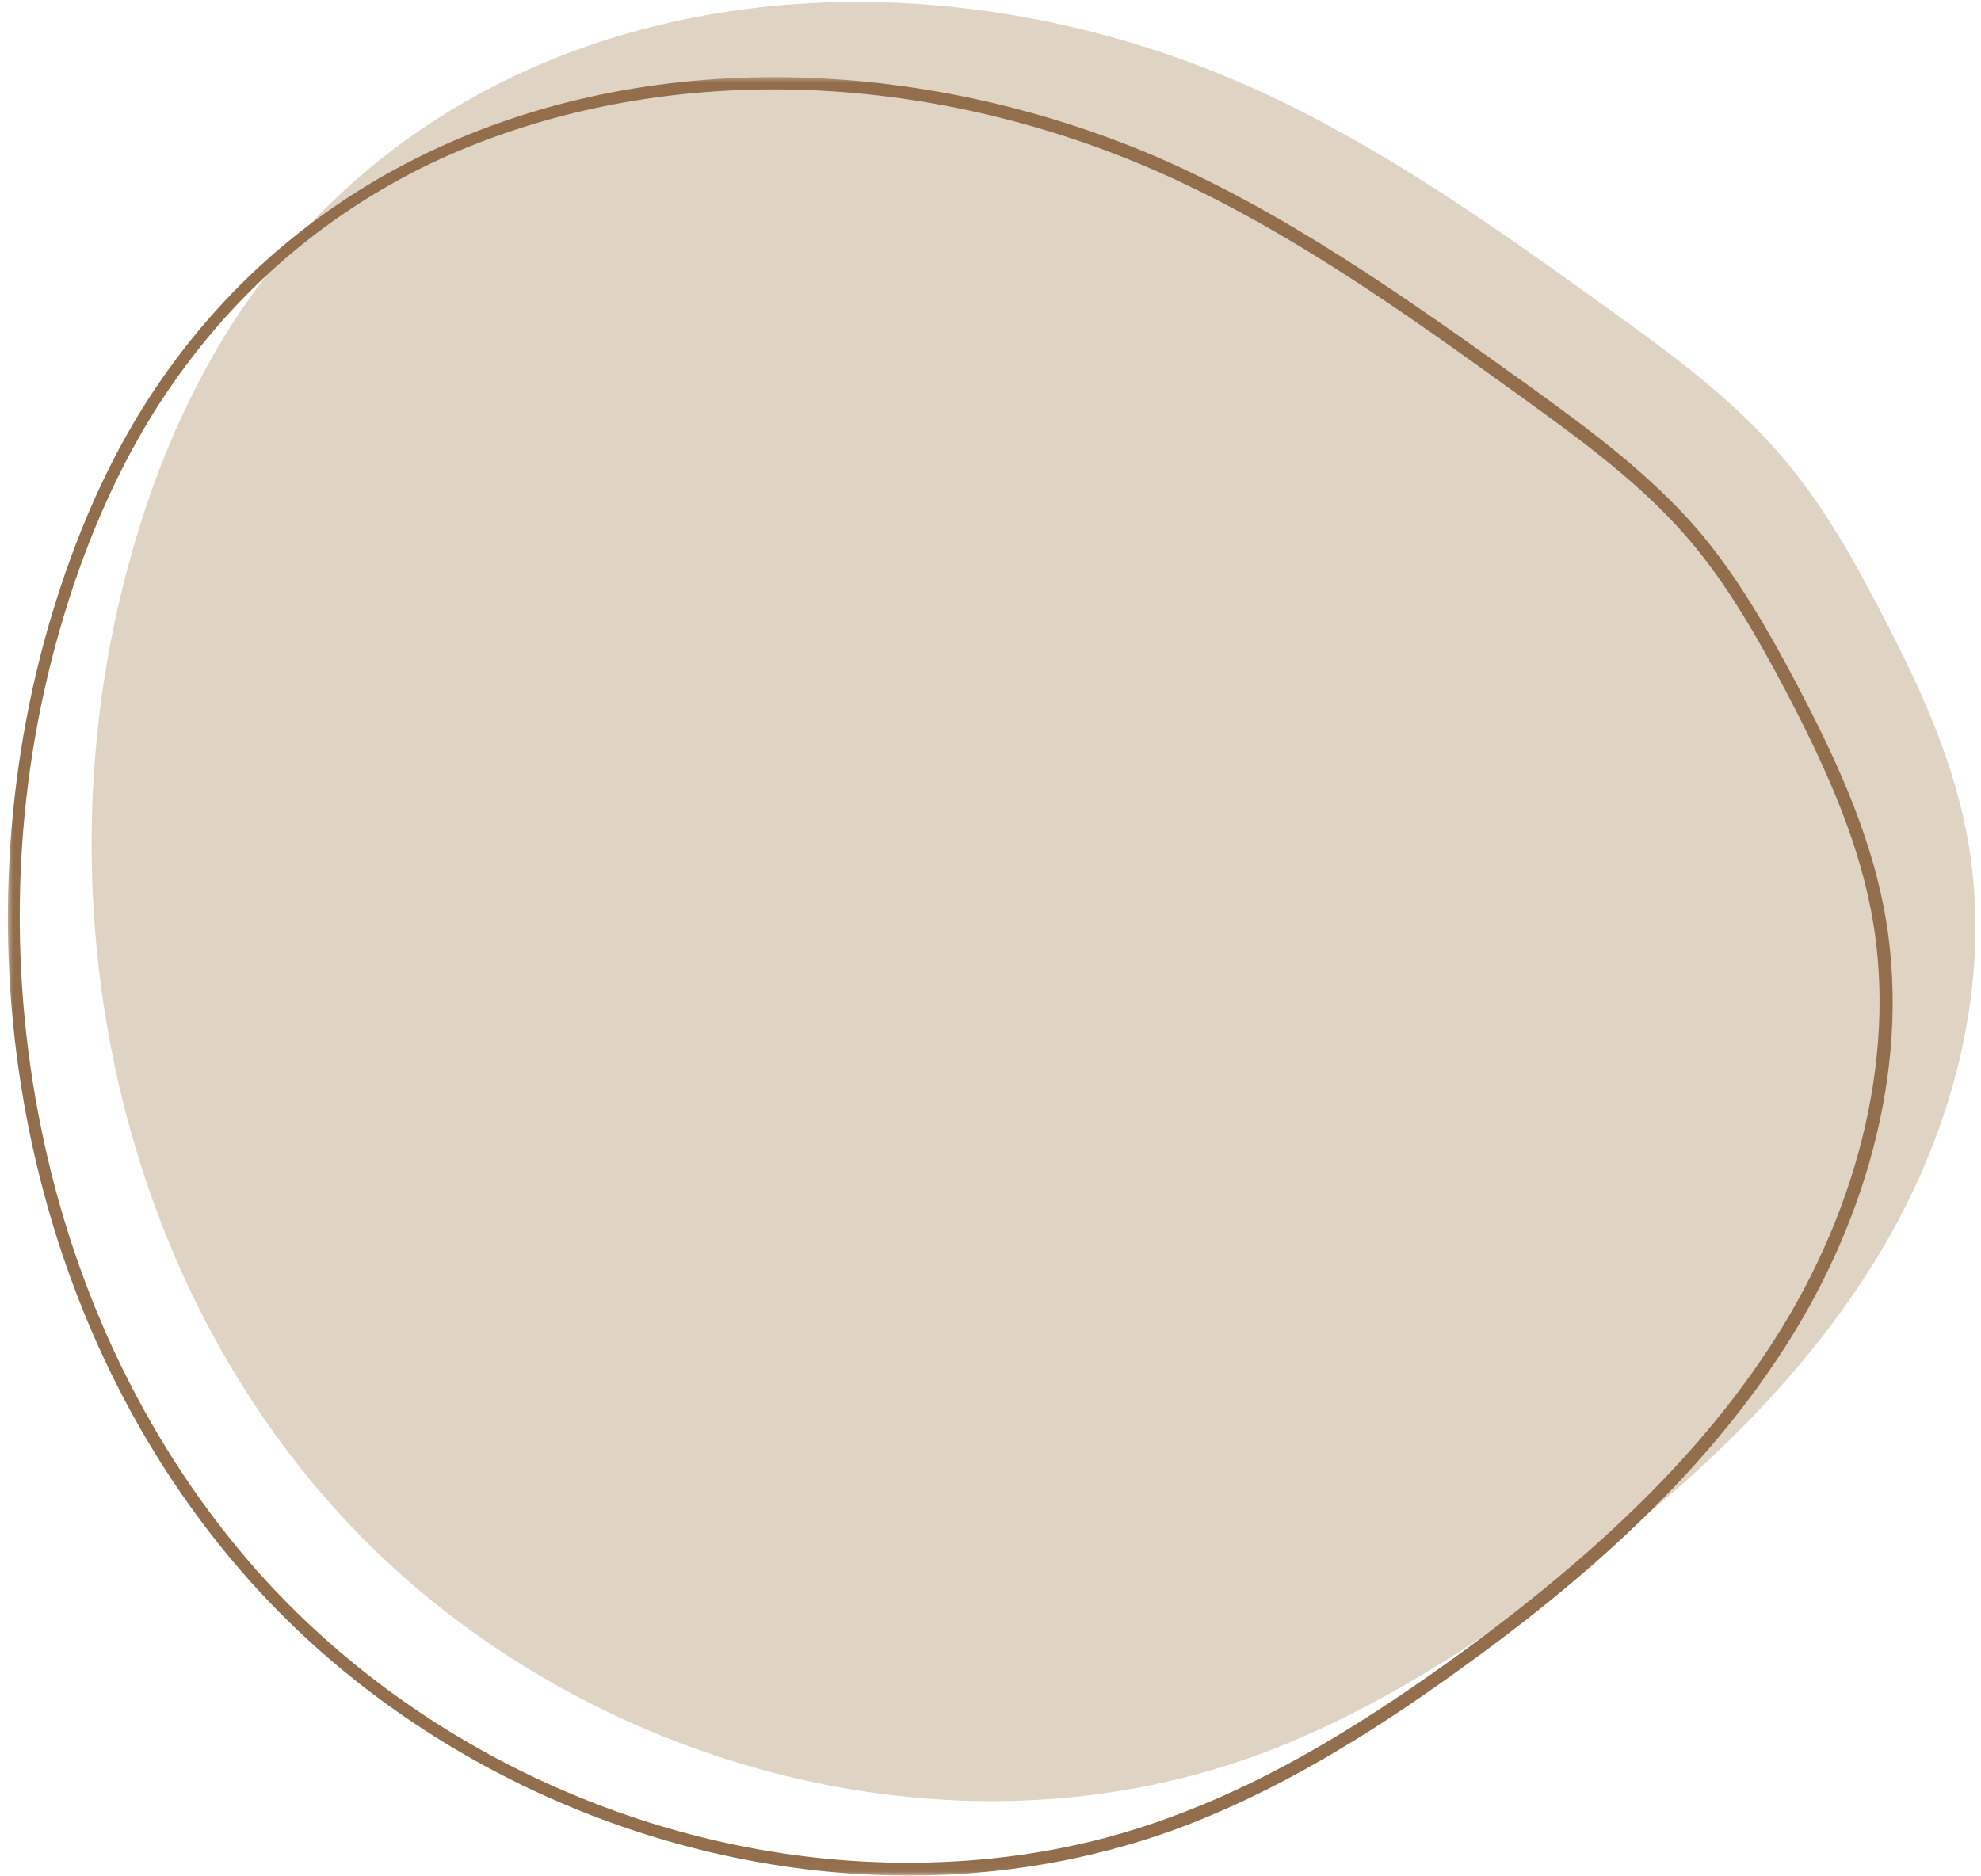 <svg width="227" height="215" viewBox="0 0 227 215" fill="none" xmlns="http://www.w3.org/2000/svg">
<path d="M140.661 8.844C156.469 15.438 170.521 25.469 184.365 35.432C191.458 40.552 198.625 45.745 204.245 52.411C208.745 57.672 212.188 63.708 215.349 69.812C219.635 77.948 223.568 86.37 225.323 95.349C228.698 112.677 223.568 130.99 214.01 145.865C204.458 160.734 190.896 172.661 176.495 182.974C166.375 190.271 155.63 196.937 143.896 201.219C107.432 214.479 63.802 201.568 38.016 172.521C12.229 143.479 4.5 100.682 15.109 63.354C17.568 54.589 21.083 46.099 25.859 38.307C50.312 -1.052 100.125 -8.068 140.661 8.844Z" fill="#DFD3C3"/>
<mask id="mask0_16_243" style="mask-type:luminance" maskUnits="userSpaceOnUse" x="0" y="8" width="218" height="207">
<path d="M0.667 8.667H218V214.969H0.667V8.667Z" fill="white"/>
</mask>
<g mask="url(#mask0_16_243)">
<path d="M88.672 10.245C102.724 10.245 117.125 13.193 130.474 18.734C146.495 25.401 161.036 35.922 173.896 45.182C180.781 50.167 187.948 55.286 193.568 61.88C197.995 67.073 201.437 73.177 204.526 79C208.604 86.787 212.609 95.208 214.365 104.188C217.453 119.833 213.38 137.865 203.266 153.651C195.115 166.349 183.307 177.995 166.167 190.344C153.87 199.182 143.896 204.724 133.849 208.375C124.505 211.813 114.458 213.495 104.057 213.495C75.953 213.495 48.13 201.005 29.516 180.099C17.219 166.208 8.646 148.667 4.714 129.307C0.849 110.365 1.552 90.646 6.823 72.266C9.49 62.932 13.073 54.656 17.432 47.568C25.156 35.151 35.557 25.609 48.484 19.156C60.359 13.333 74.271 10.245 88.672 10.245ZM88.672 8.844C60.146 8.844 32.536 20.698 16.234 46.938C11.458 54.656 8.016 63.214 5.484 71.984C-5.125 109.307 2.745 152.104 28.531 181.083C47.432 202.339 75.885 214.969 104.13 214.969C114.385 214.969 124.646 213.286 134.411 209.776C146.141 205.495 156.891 198.833 167.01 191.536C181.411 181.224 194.974 169.297 204.526 154.422C214.083 139.547 219.214 121.234 215.839 103.906C214.083 94.927 210.146 86.51 205.865 78.37C202.63 72.266 199.187 66.234 194.76 60.969C189.073 54.307 181.974 49.115 174.88 43.99C160.969 34.031 146.917 23.995 131.177 17.401C117.547 11.792 103.005 8.844 88.672 8.844Z" fill="#936E4C"/>
</g>
</svg>

